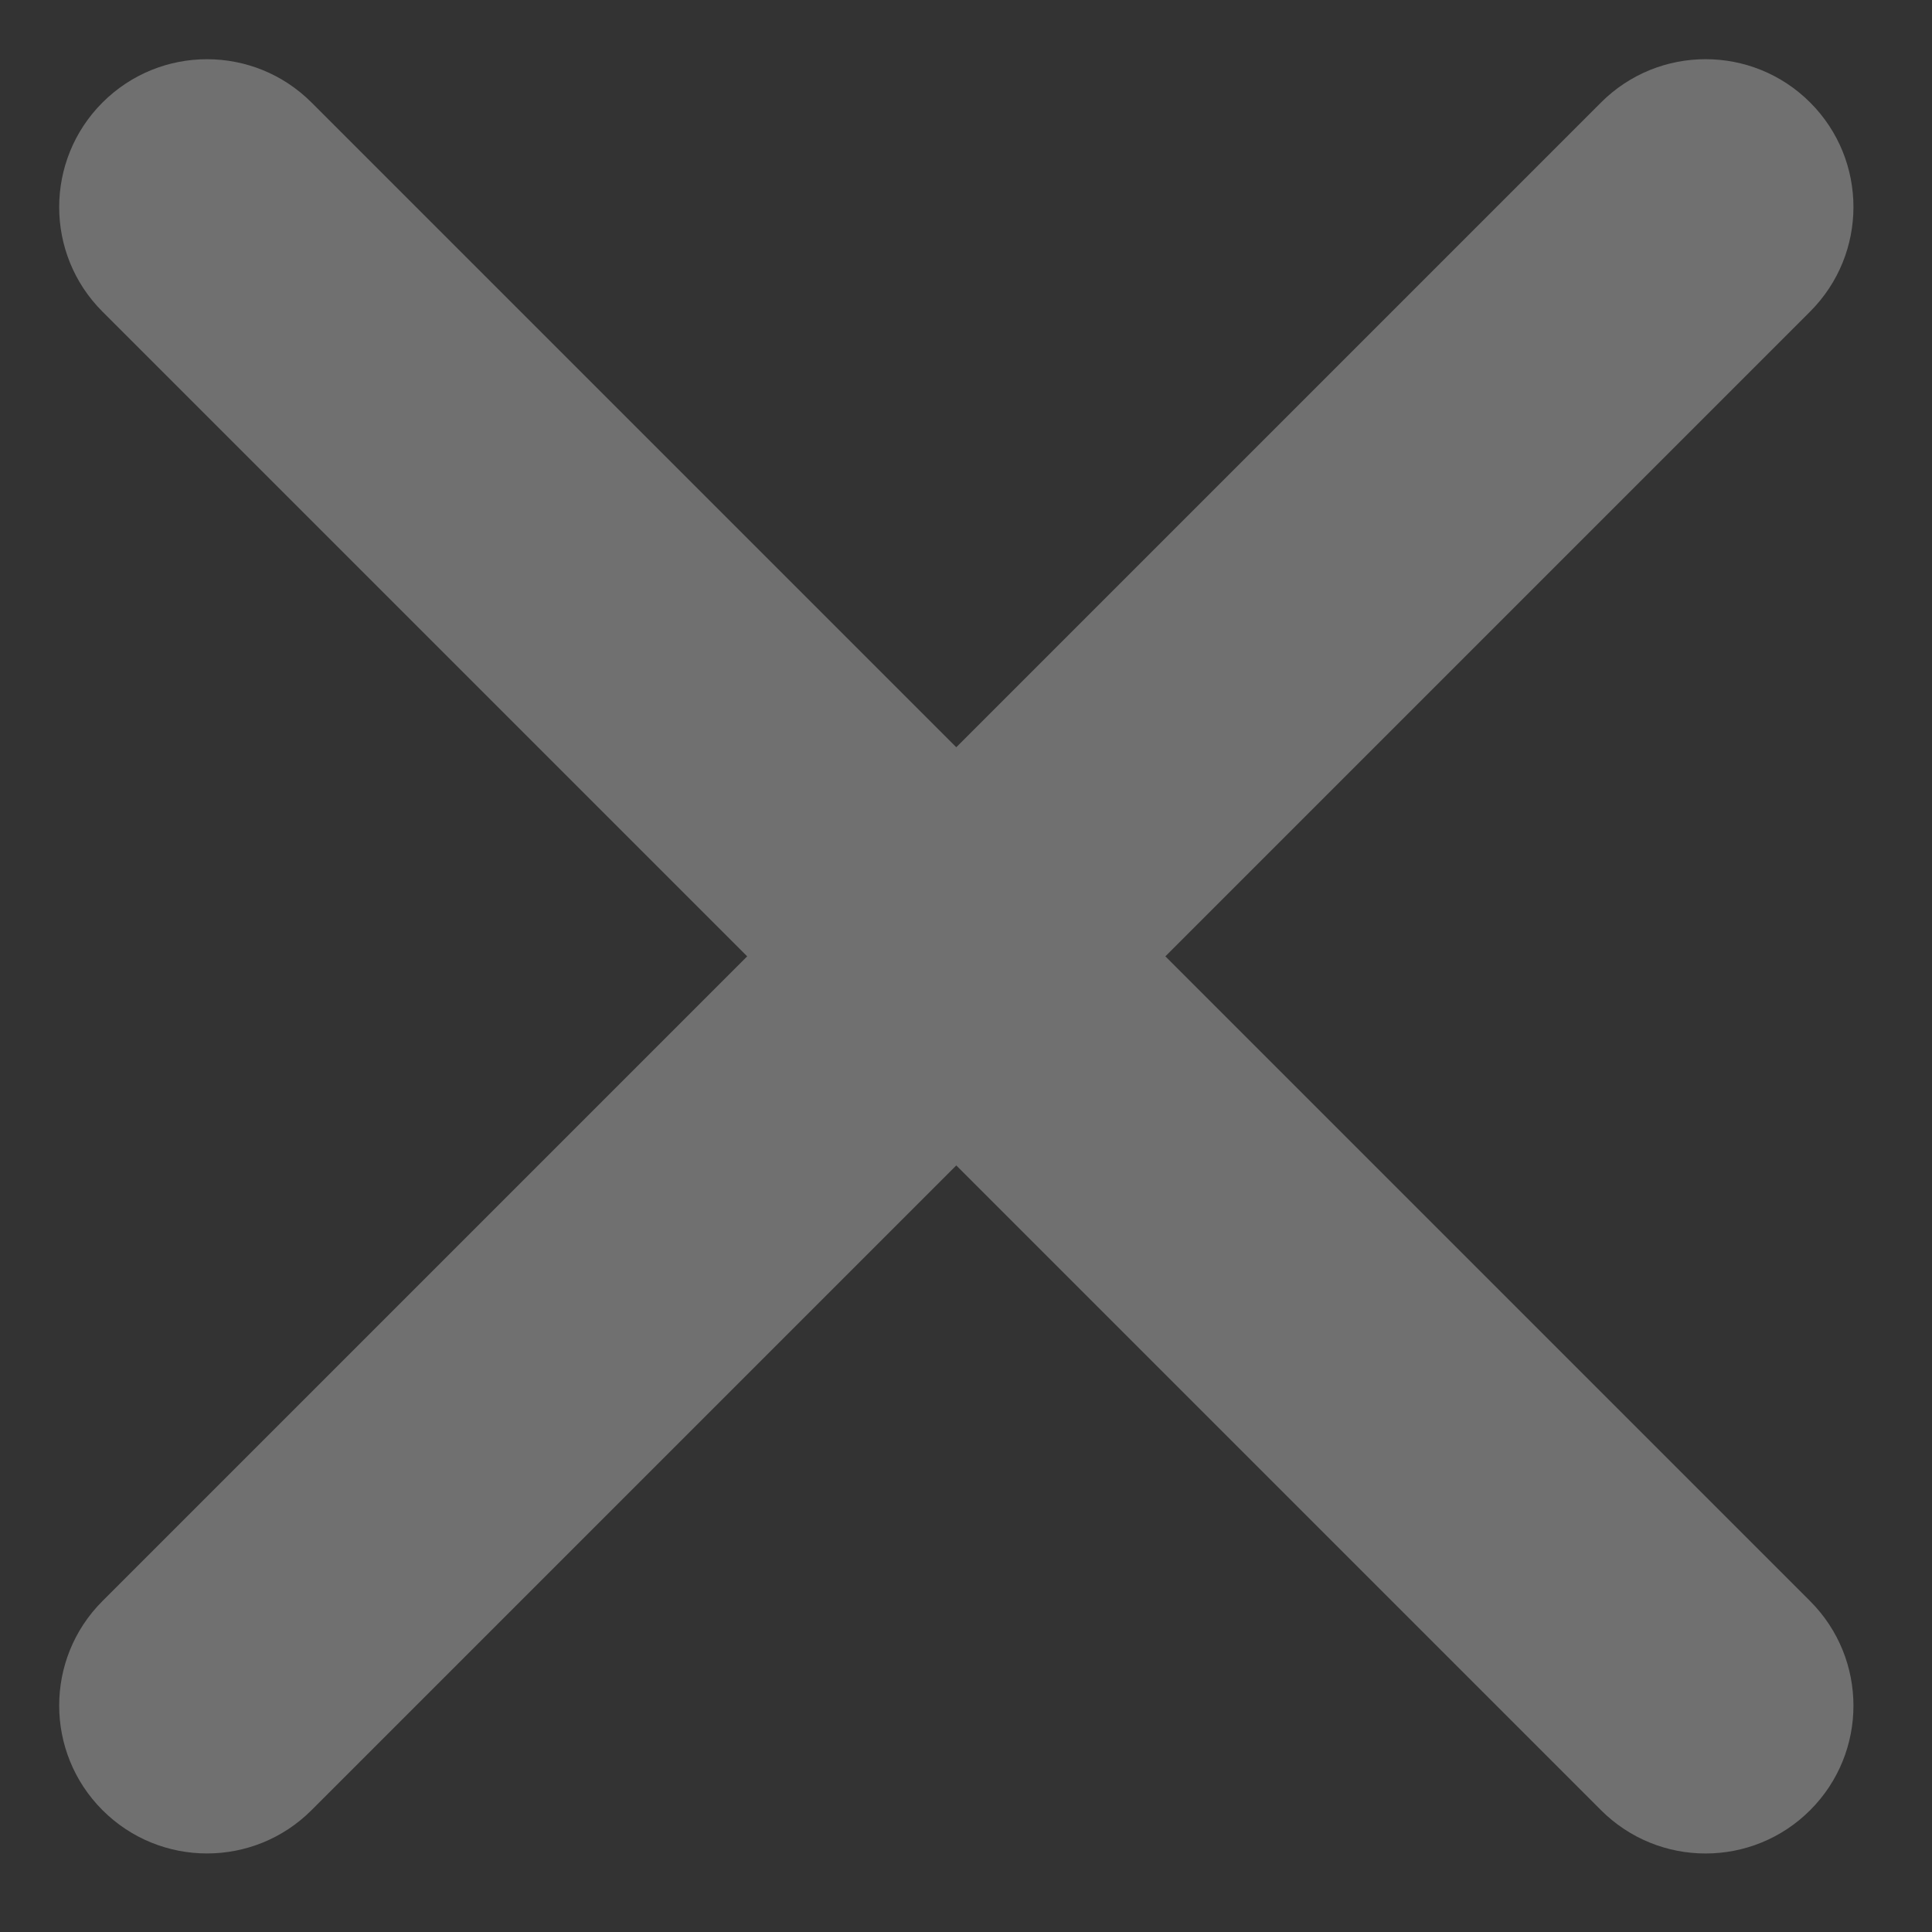 <?xml version="1.0" encoding="UTF-8"?>
<svg width="18px" height="18px" viewBox="0 0 18 18" version="1.1" xmlns="http://www.w3.org/2000/svg" xmlns:xlink="http://www.w3.org/1999/xlink">
    <rect x="0" y="0" width="18" height="18" fill="#333333" stroke="none"/>
    <!-- Generator: Sketch 46.2 (44496) - http://www.bohemiancoding.com/sketch -->
    <title>Combined Shape</title>
    <desc>Created with Sketch.</desc>
    <defs></defs>
    <g id="Page-1" stroke="none" stroke-width="1" fill="none" fill-rule="evenodd" opacity="0.3">
        <g id="Artboard" transform="translate(-547, -168)" fill="#FFFFFF">
            <path d="M557.287,175.532 L557.287,167.037 C557.287,166.277 556.671,165.66 555.91,165.66 C555.149,165.66 554.532,166.277 554.532,167.037 L554.532,167.037 L554.532,175.532 L546.037,175.532 L546.037,175.532 C545.277,175.532 544.66,176.149 544.66,176.91 L544.66,176.91 C544.66,177.671 545.277,178.287 546.037,178.287 L554.532,178.287 L554.532,186.782 C554.532,187.543 555.149,188.16 555.91,188.16 L555.91,188.16 C556.671,188.16 557.287,187.543 557.287,186.782 L557.287,186.782 L557.287,178.287 L565.782,178.287 C566.543,178.287 567.16,177.671 567.16,176.91 C567.16,176.149 566.543,175.532 565.782,175.532 L557.287,175.532 Z" id="Combined-Shape" transform="translate(555.91, 176.91) rotate(-45) translate(-555.91, -176.91) "></path>
        </g>
    </g>
</svg>
